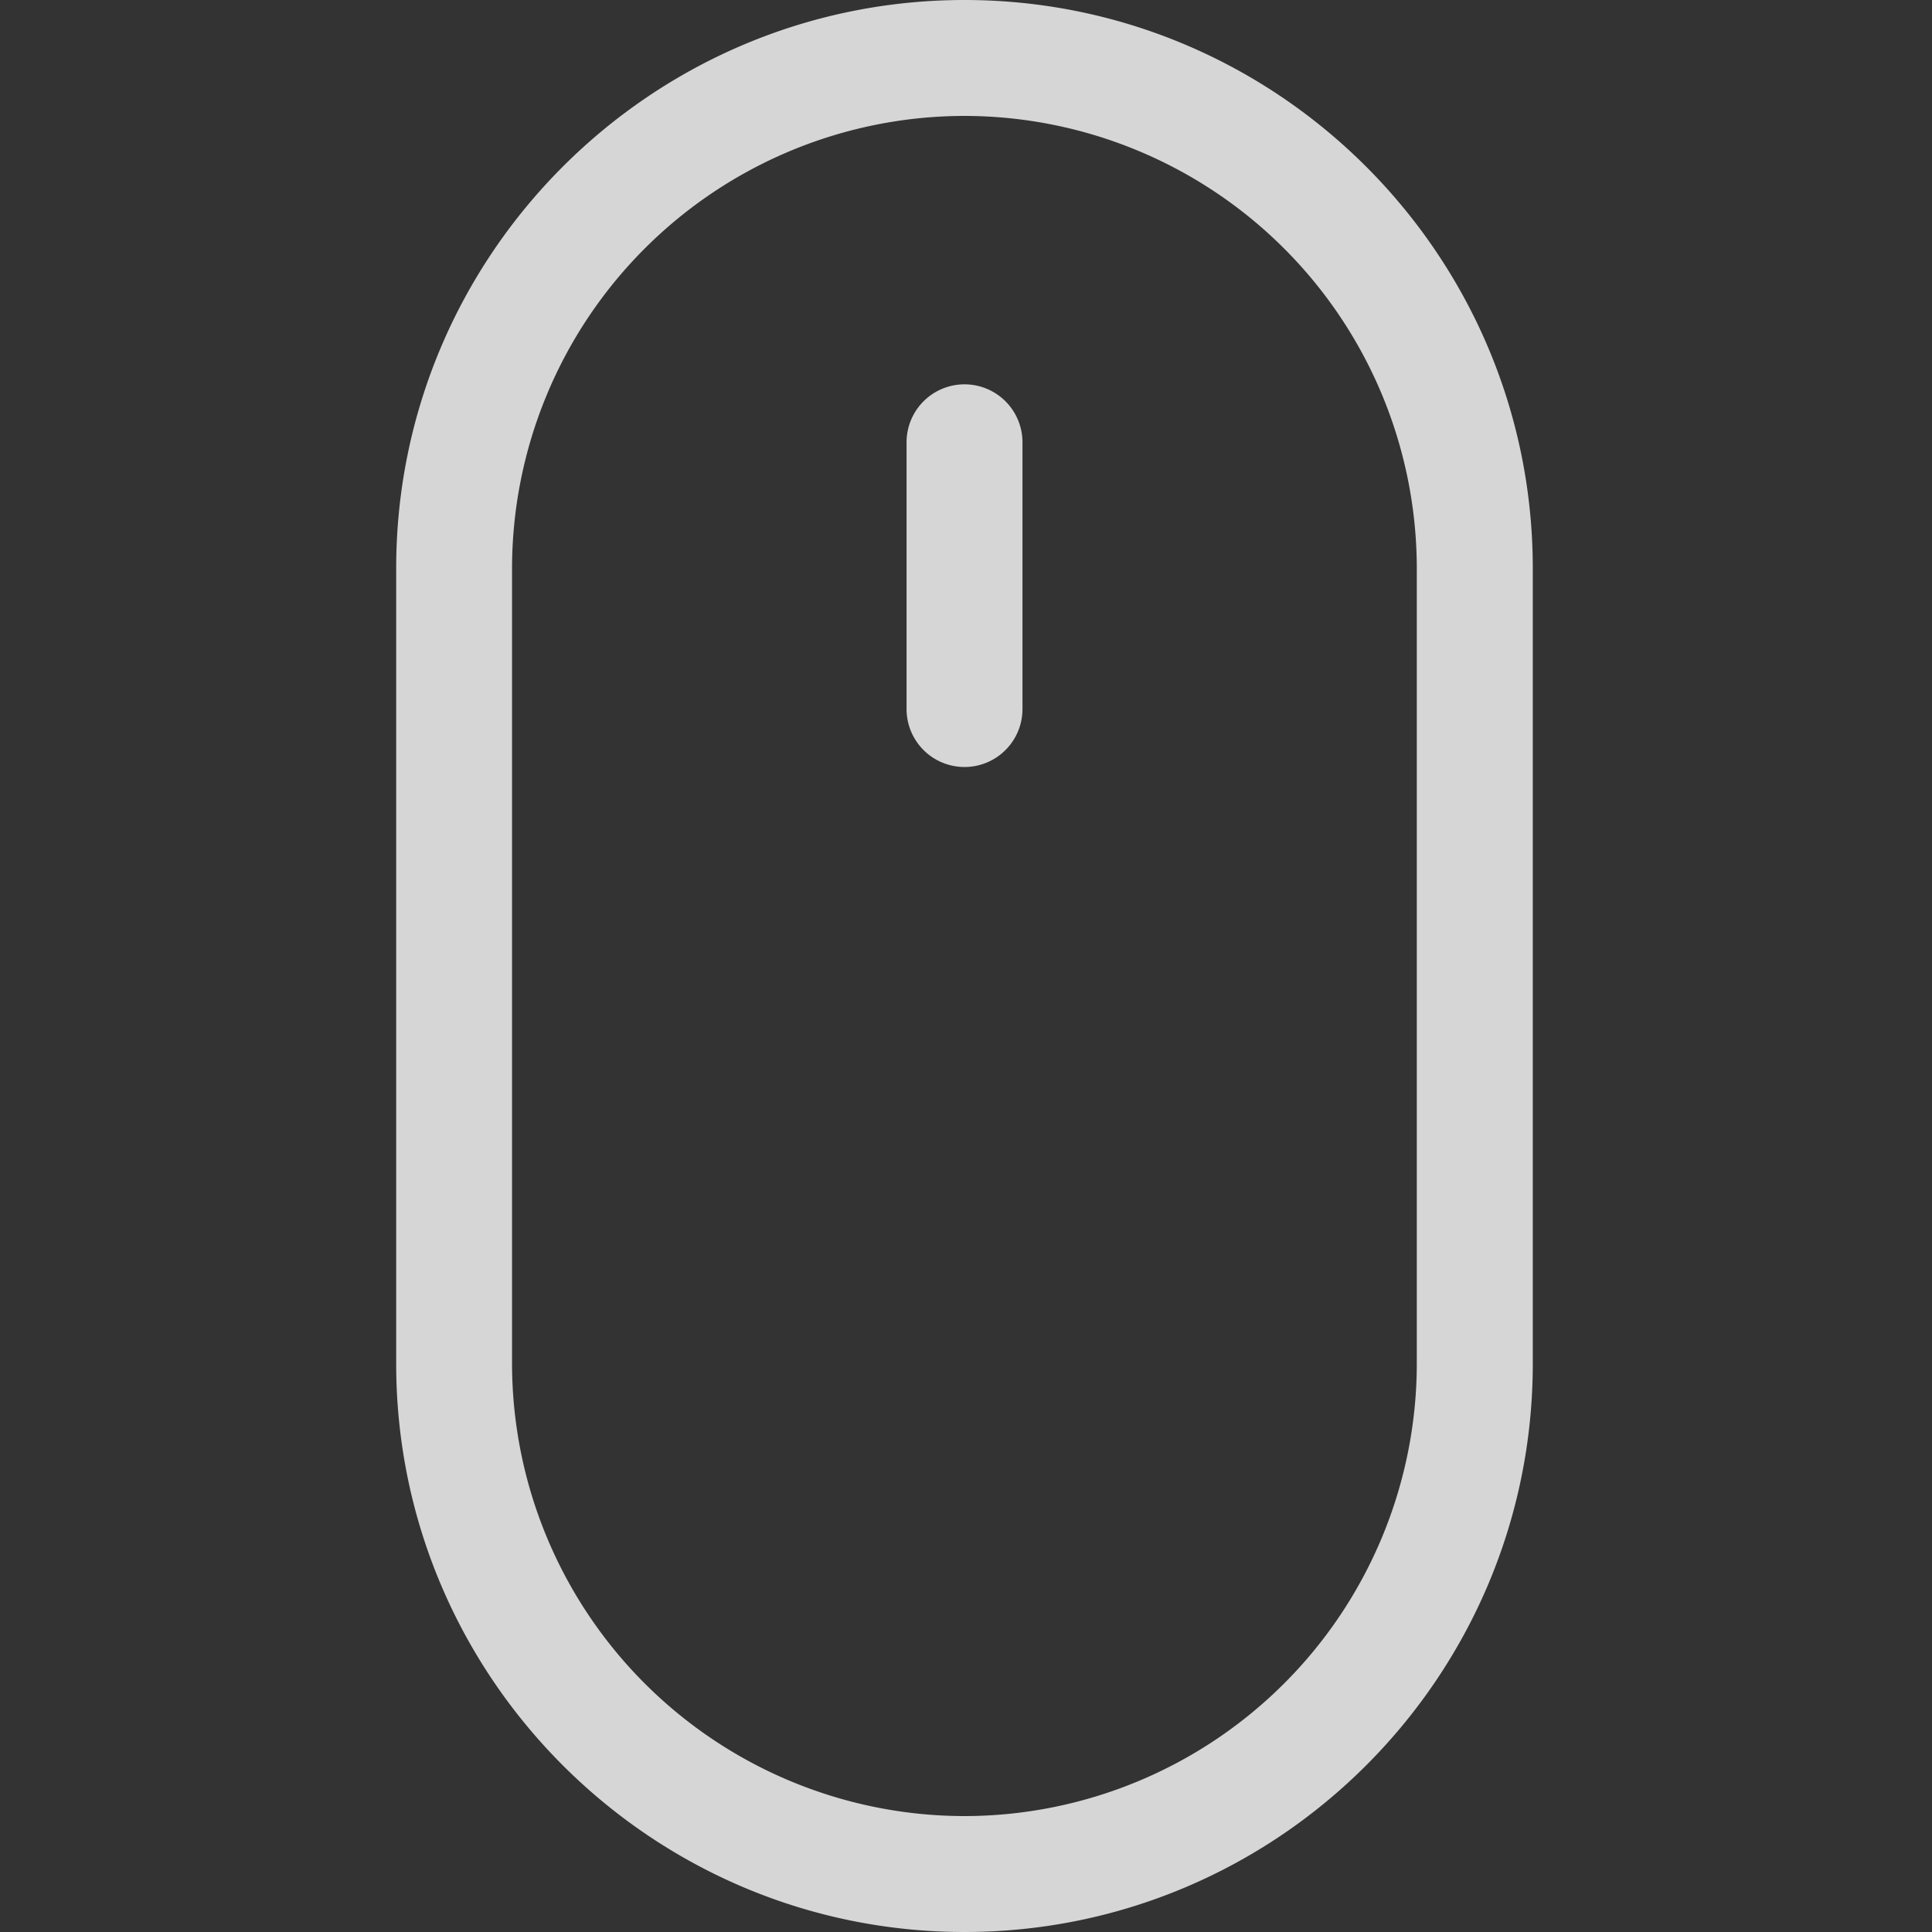 <svg width="30" height="30" fill="none" xmlns="http://www.w3.org/2000/svg"><rect width="100%" height="100%" fill="#333333" stroke="none"/><g opacity=".8" clip-path="url(#clip0)" fill="#fff"><path d="M14.977 0C10.11 0 6.152 3.959 6.152 8.824v12.352c0 4.866 3.959 8.824 8.825 8.824s8.824-3.959 8.824-8.824V8.824C23.801 3.96 19.843 0 14.977 0zM22 21.176a7.032 7.032 0 0 1-7.024 7.024 7.033 7.033 0 0 1-7.025-7.024V8.824A7.032 7.032 0 0 1 14.977 1.8 7.032 7.032 0 0 1 22 8.824v12.352z"/><path d="M14.977 5.968a.9.9 0 0 0-.9.9v4.142a.9.9 0 0 0 1.8 0V6.868a.9.9 0 0 0-.9-.9z"/></g><defs><clipPath id="clip0"><path fill="#fff" d="M0 0h30v30H0z"/></clipPath></defs></svg>
